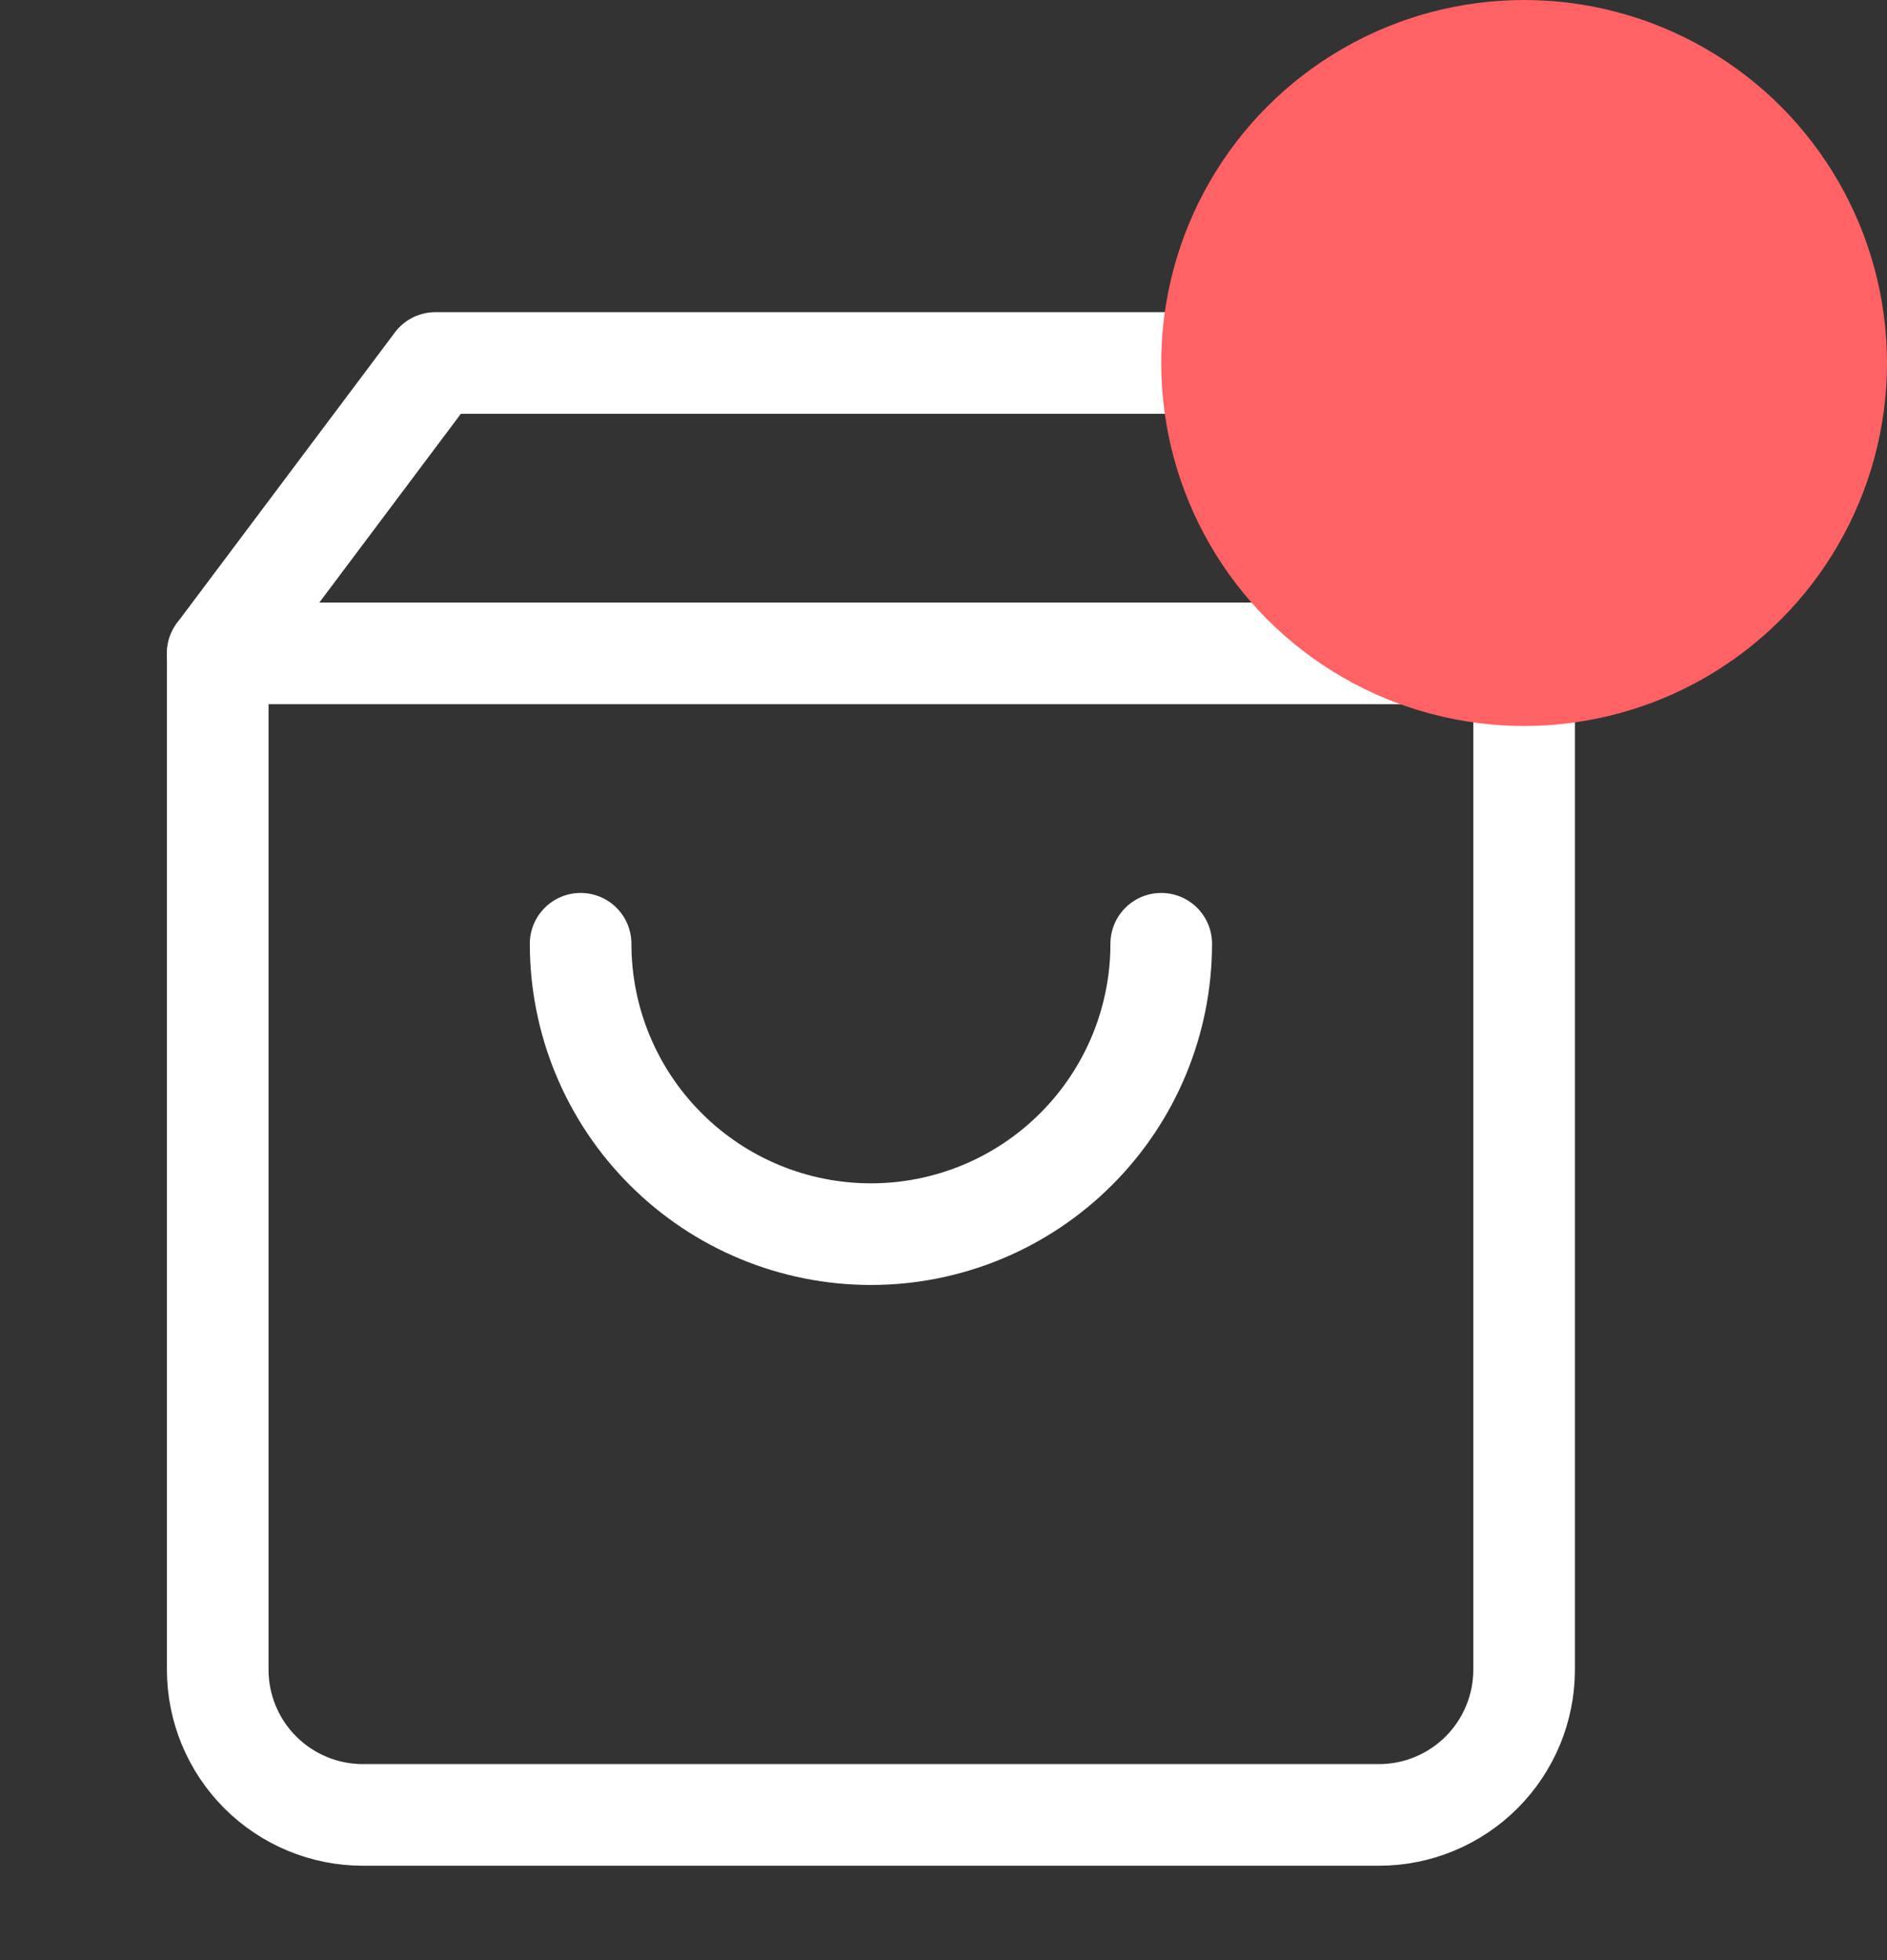 <svg width="26" height="27" viewBox="0 0 26 27" fill="none" xmlns="http://www.w3.org/2000/svg">
<rect x="0" y="0" width="26" height="27" fill="#333333" stroke="none"/>
<path d="M6 5L3 9V23C3 23.53 3.211 24.039 3.586 24.414C3.961 24.789 4.47 25 5 25H19C19.53 25 20.039 24.789 20.414 24.414C20.789 24.039 21 23.53 21 23V9L18 5H6Z" stroke="white" stroke-width="1.4" stroke-linecap="round" stroke-linejoin="round"/>
<path d="M3 9H21" stroke="white" stroke-width="1.4" stroke-linecap="round" stroke-linejoin="round"/>
<path d="M16 13C16 14.061 15.579 15.078 14.828 15.828C14.078 16.579 13.061 17 12 17C10.939 17 9.922 16.579 9.172 15.828C8.421 15.078 8 14.061 8 13" stroke="white" stroke-width="1.4" stroke-linecap="round" stroke-linejoin="round"/>
<circle cx="21" cy="5" r="5" fill="#FF6264"/>
</svg>
